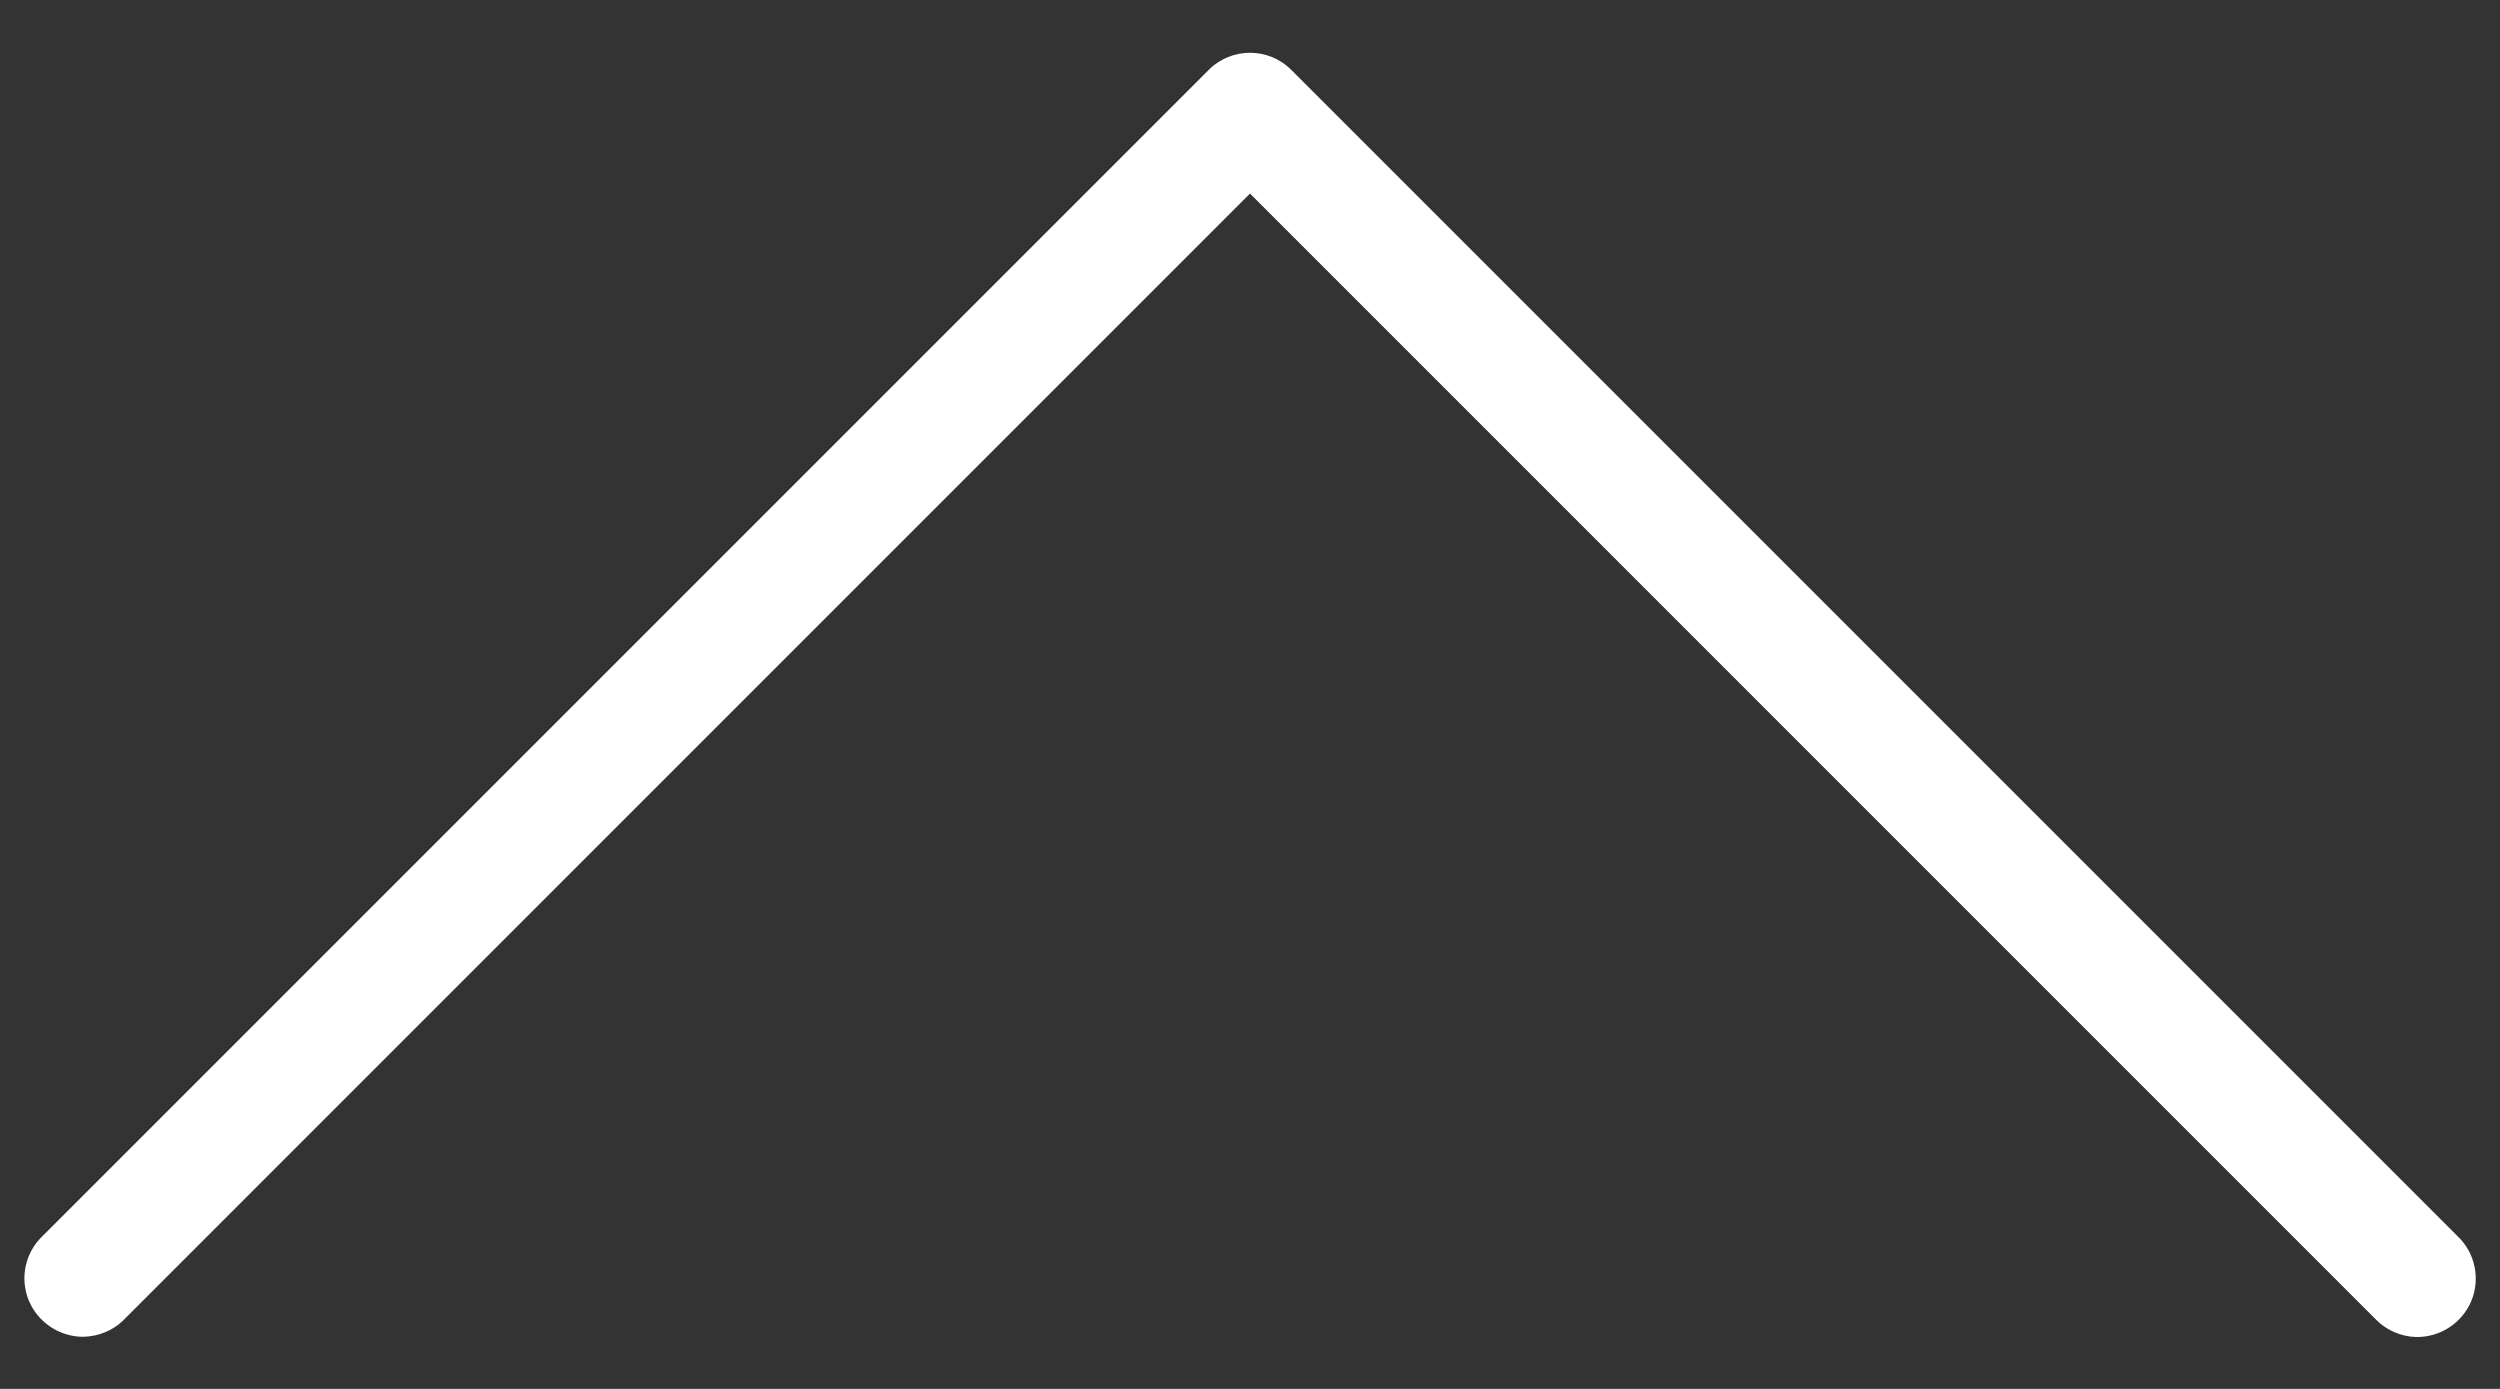 <svg width="36" height="20" viewBox="0 0 36 20" fill="none" xmlns="http://www.w3.org/2000/svg">
<rect x="0" y="0" width="36" height="20" fill="#333333" stroke="none"/>
<path d="M34.79 19.253C34.57 19.246 34.36 19.154 34.206 18.994L18 2.787L1.794 18.994C1.636 19.158 1.42 19.246 1.193 19.25C0.849 19.246 0.544 19.04 0.413 18.724C0.285 18.406 0.36 18.045 0.606 17.806L17.406 1.006C17.734 0.678 18.266 0.678 18.594 1.006L35.394 17.806C35.643 18.045 35.719 18.416 35.587 18.734C35.453 19.053 35.138 19.259 34.79 19.253Z" fill="white"/>
</svg>
